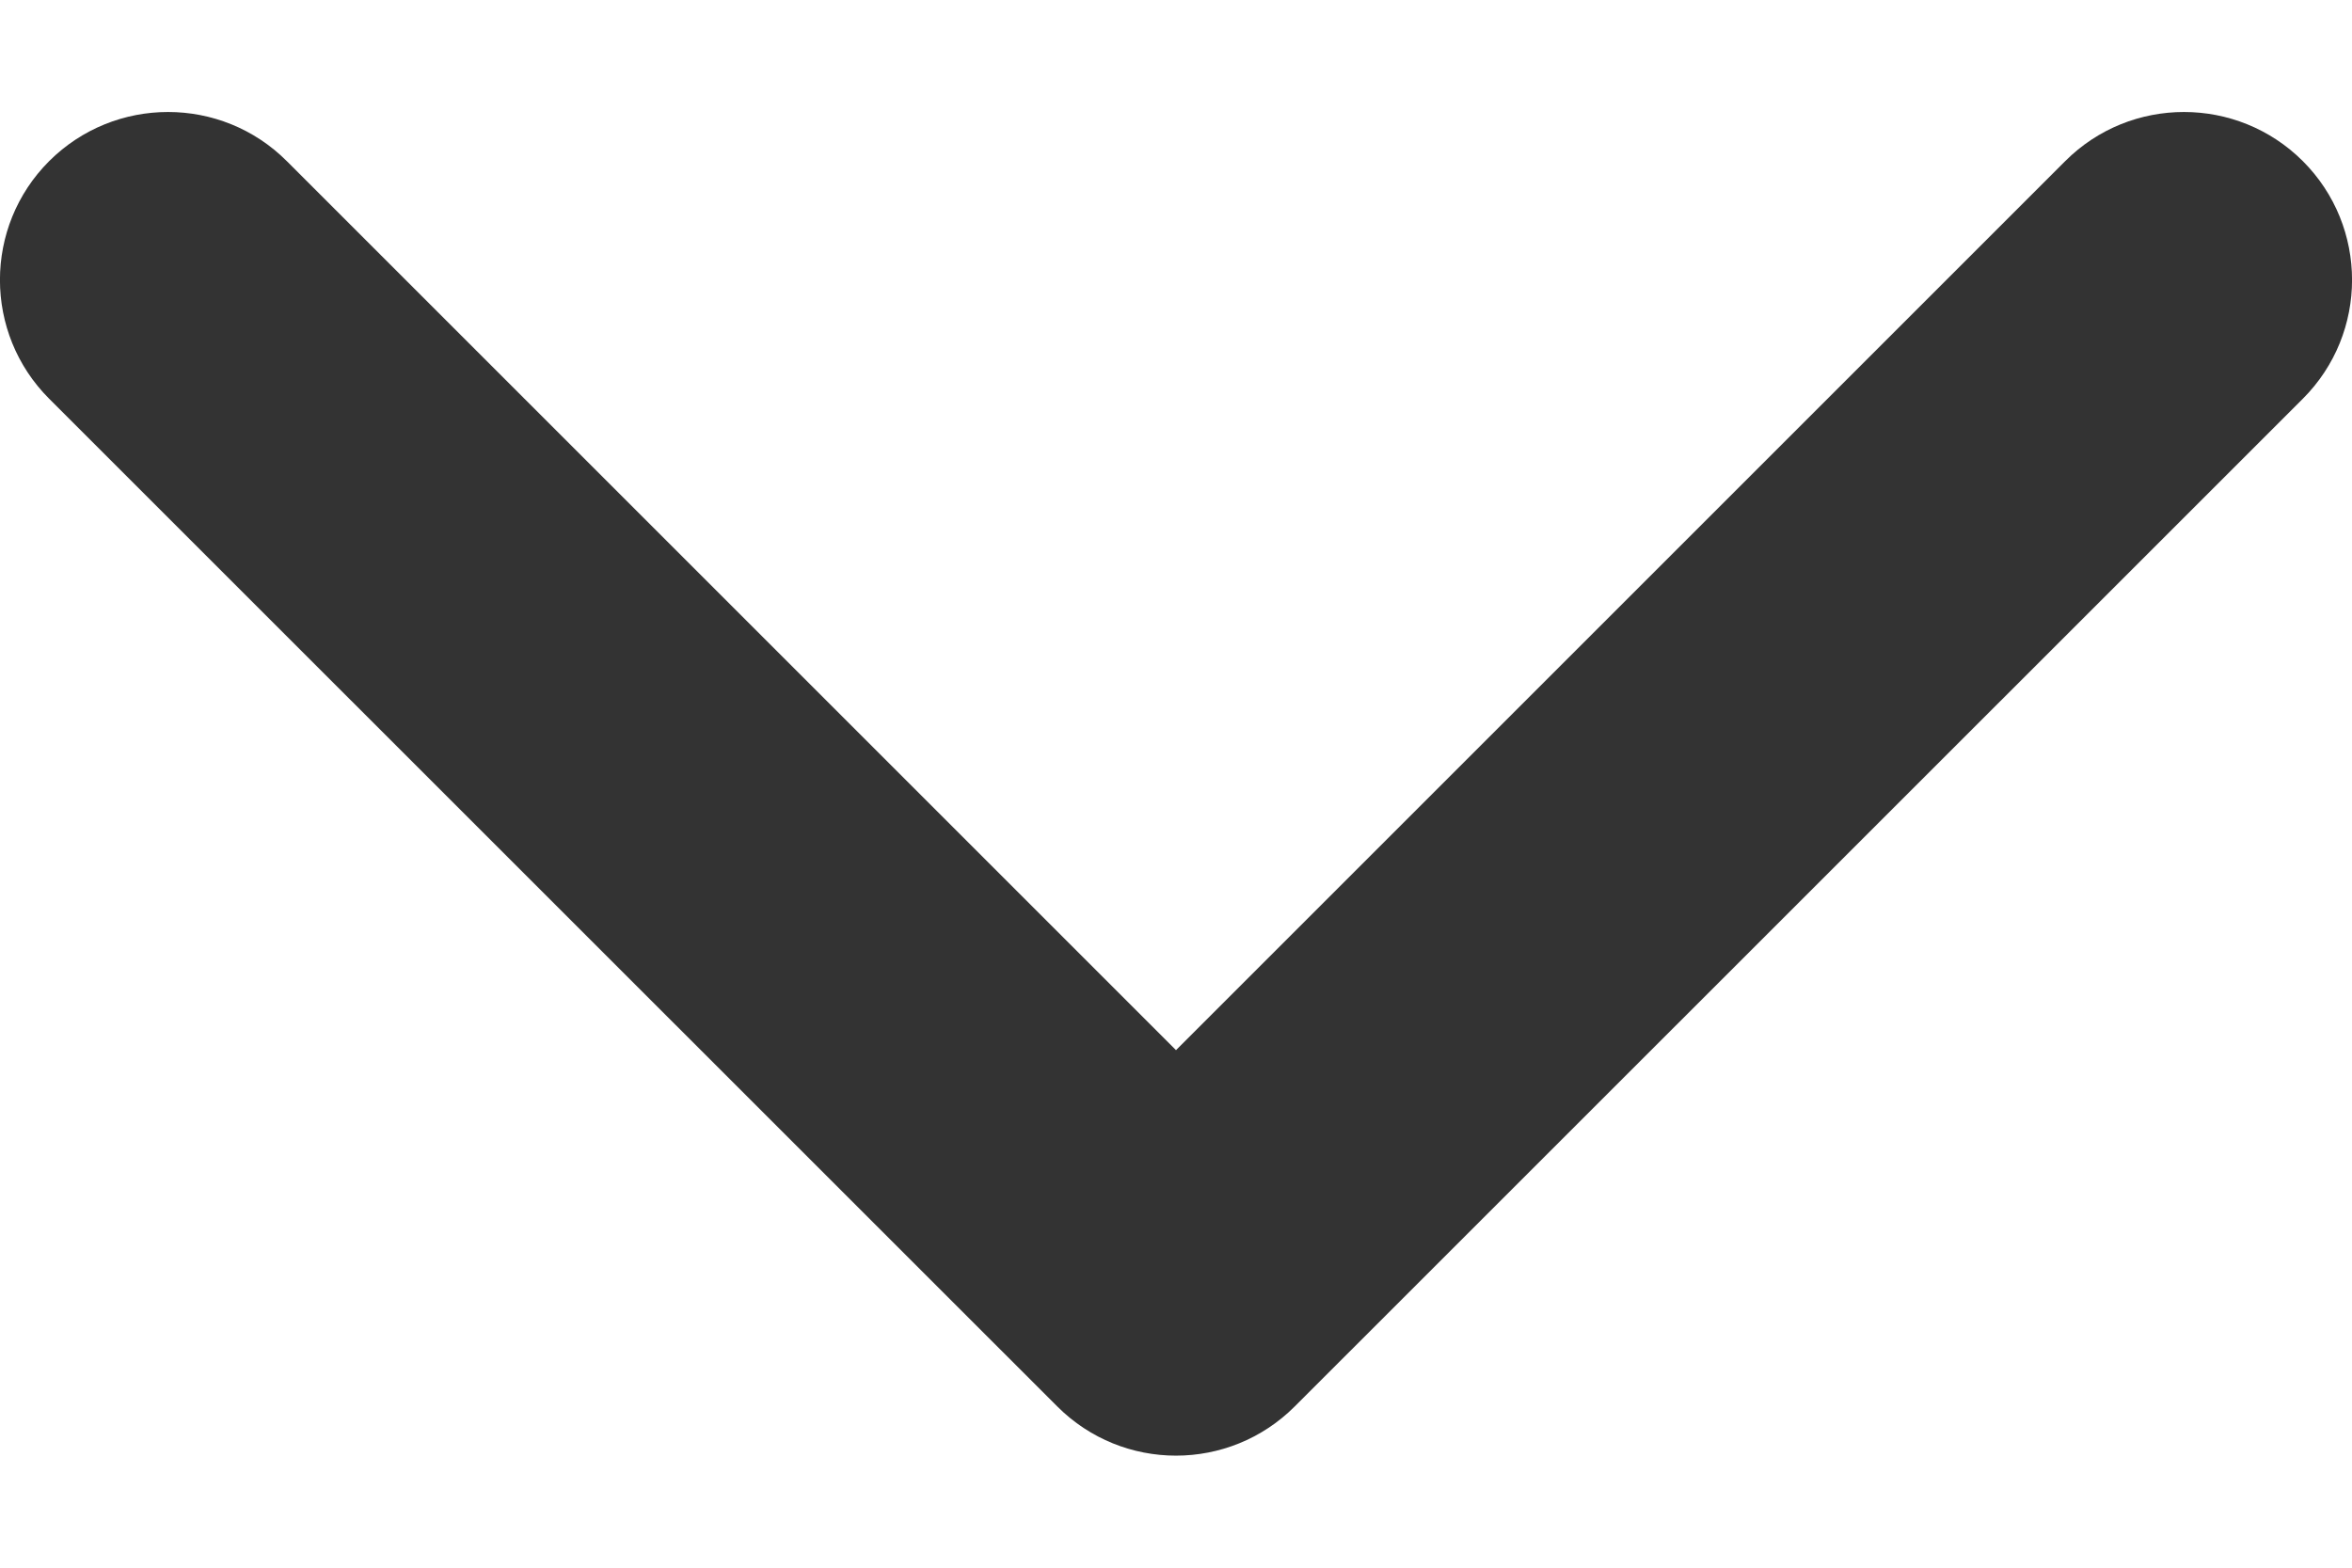 <svg width="12" height="8" viewBox="0 0 12 8" fill="none" xmlns="http://www.w3.org/2000/svg">
<path fill-rule="evenodd" clip-rule="evenodd" d="M11.749 0.822C12.084 1.157 12.084 1.7 11.749 2.035L6.606 7.177C6.271 7.512 5.729 7.512 5.394 7.177L0.251 2.035C-0.084 1.7 -0.084 1.157 0.251 0.822C0.586 0.488 1.129 0.488 1.463 0.822L6 5.359L10.537 0.822C10.871 0.488 11.414 0.488 11.749 0.822Z" fill="#333333"/>
</svg>
